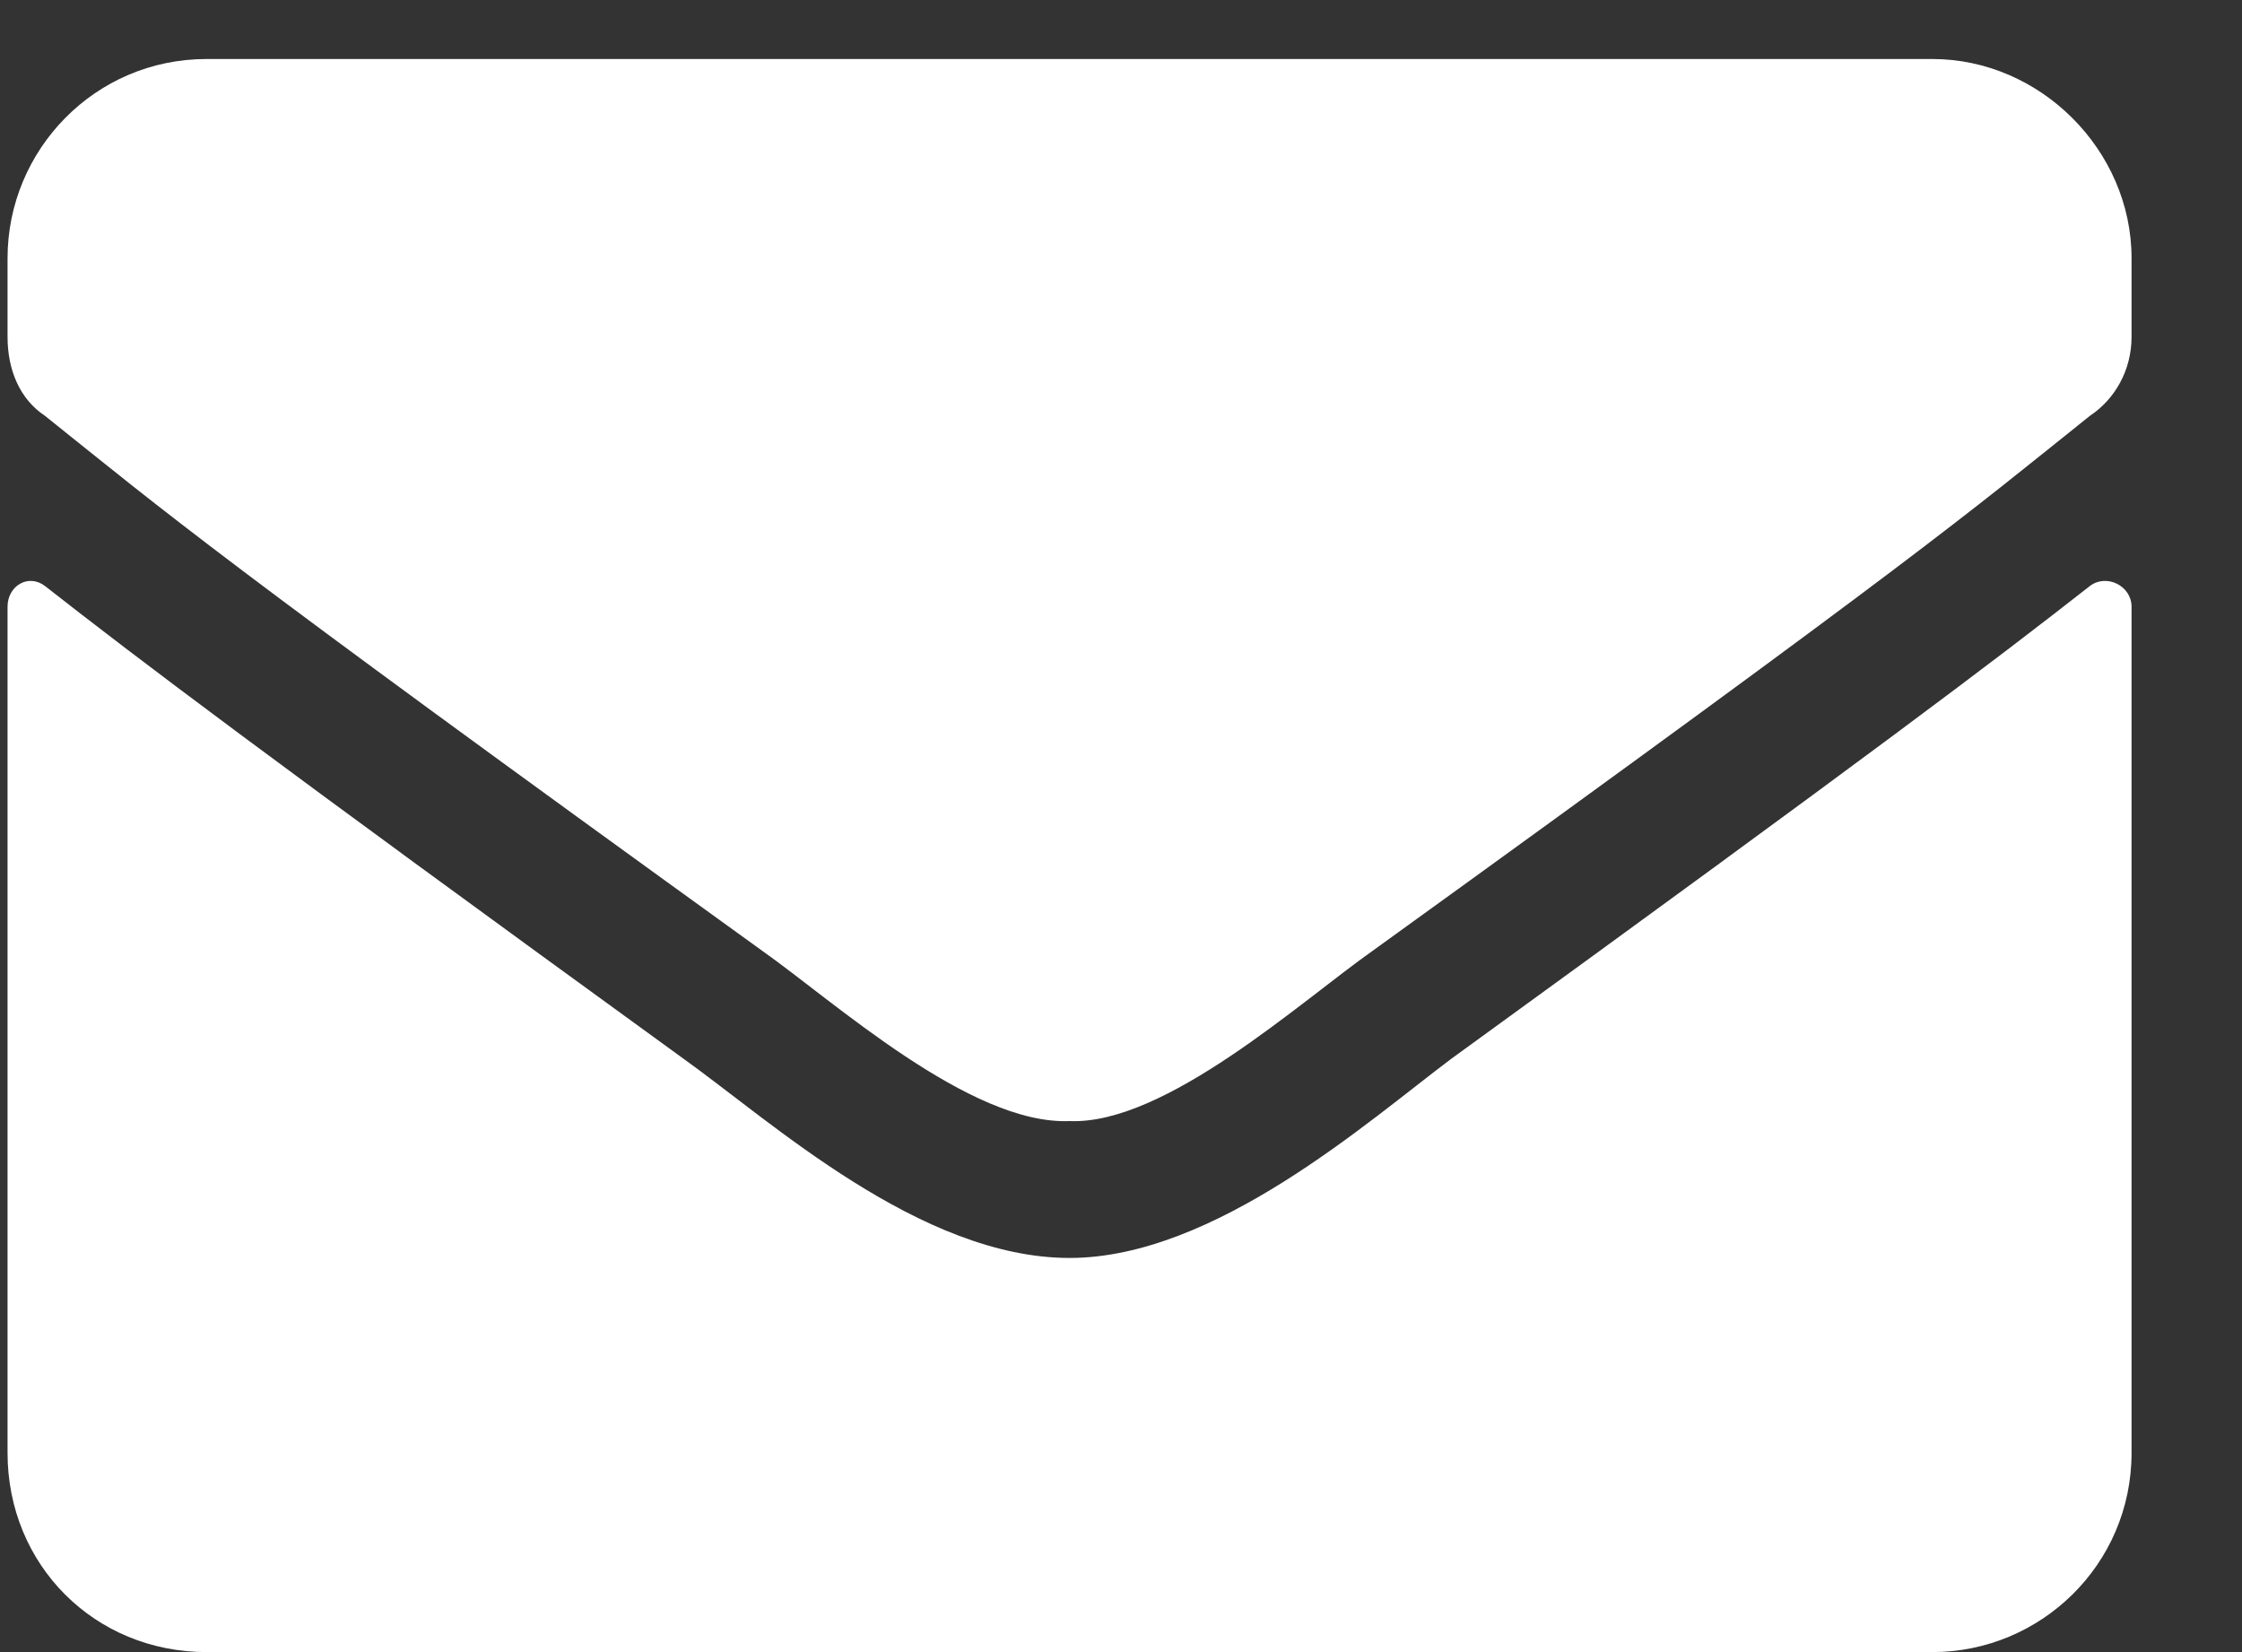 <svg width="19" height="14" viewBox="0 0 19 14" fill="none" xmlns="http://www.w3.org/2000/svg">
<rect x="0" y="0" width="19" height="14" fill="#333333" stroke="none"/>
<path d="M17.712 4.965C16.904 5.598 15.884 6.371 12.298 8.973C11.595 9.5 10.294 10.66 9.064 10.66C7.798 10.66 6.532 9.5 5.794 8.973C2.208 6.371 1.189 5.598 0.38 4.965C0.239 4.859 0.064 4.965 0.064 5.141V12.312C0.064 13.262 0.802 14 1.751 14H16.376C17.29 14 18.064 13.262 18.064 12.312V5.141C18.064 4.965 17.853 4.859 17.712 4.965ZM9.064 9.5C9.872 9.535 11.032 8.48 11.63 8.059C16.306 4.684 16.657 4.367 17.712 3.523C17.923 3.383 18.064 3.137 18.064 2.855V2.188C18.064 1.273 17.29 0.5 16.376 0.5H1.751C0.802 0.5 0.064 1.273 0.064 2.188V2.855C0.064 3.137 0.169 3.383 0.38 3.523C1.435 4.367 1.786 4.684 6.462 8.059C7.06 8.48 8.22 9.535 9.064 9.5Z" fill="#ffff"/>
</svg>
